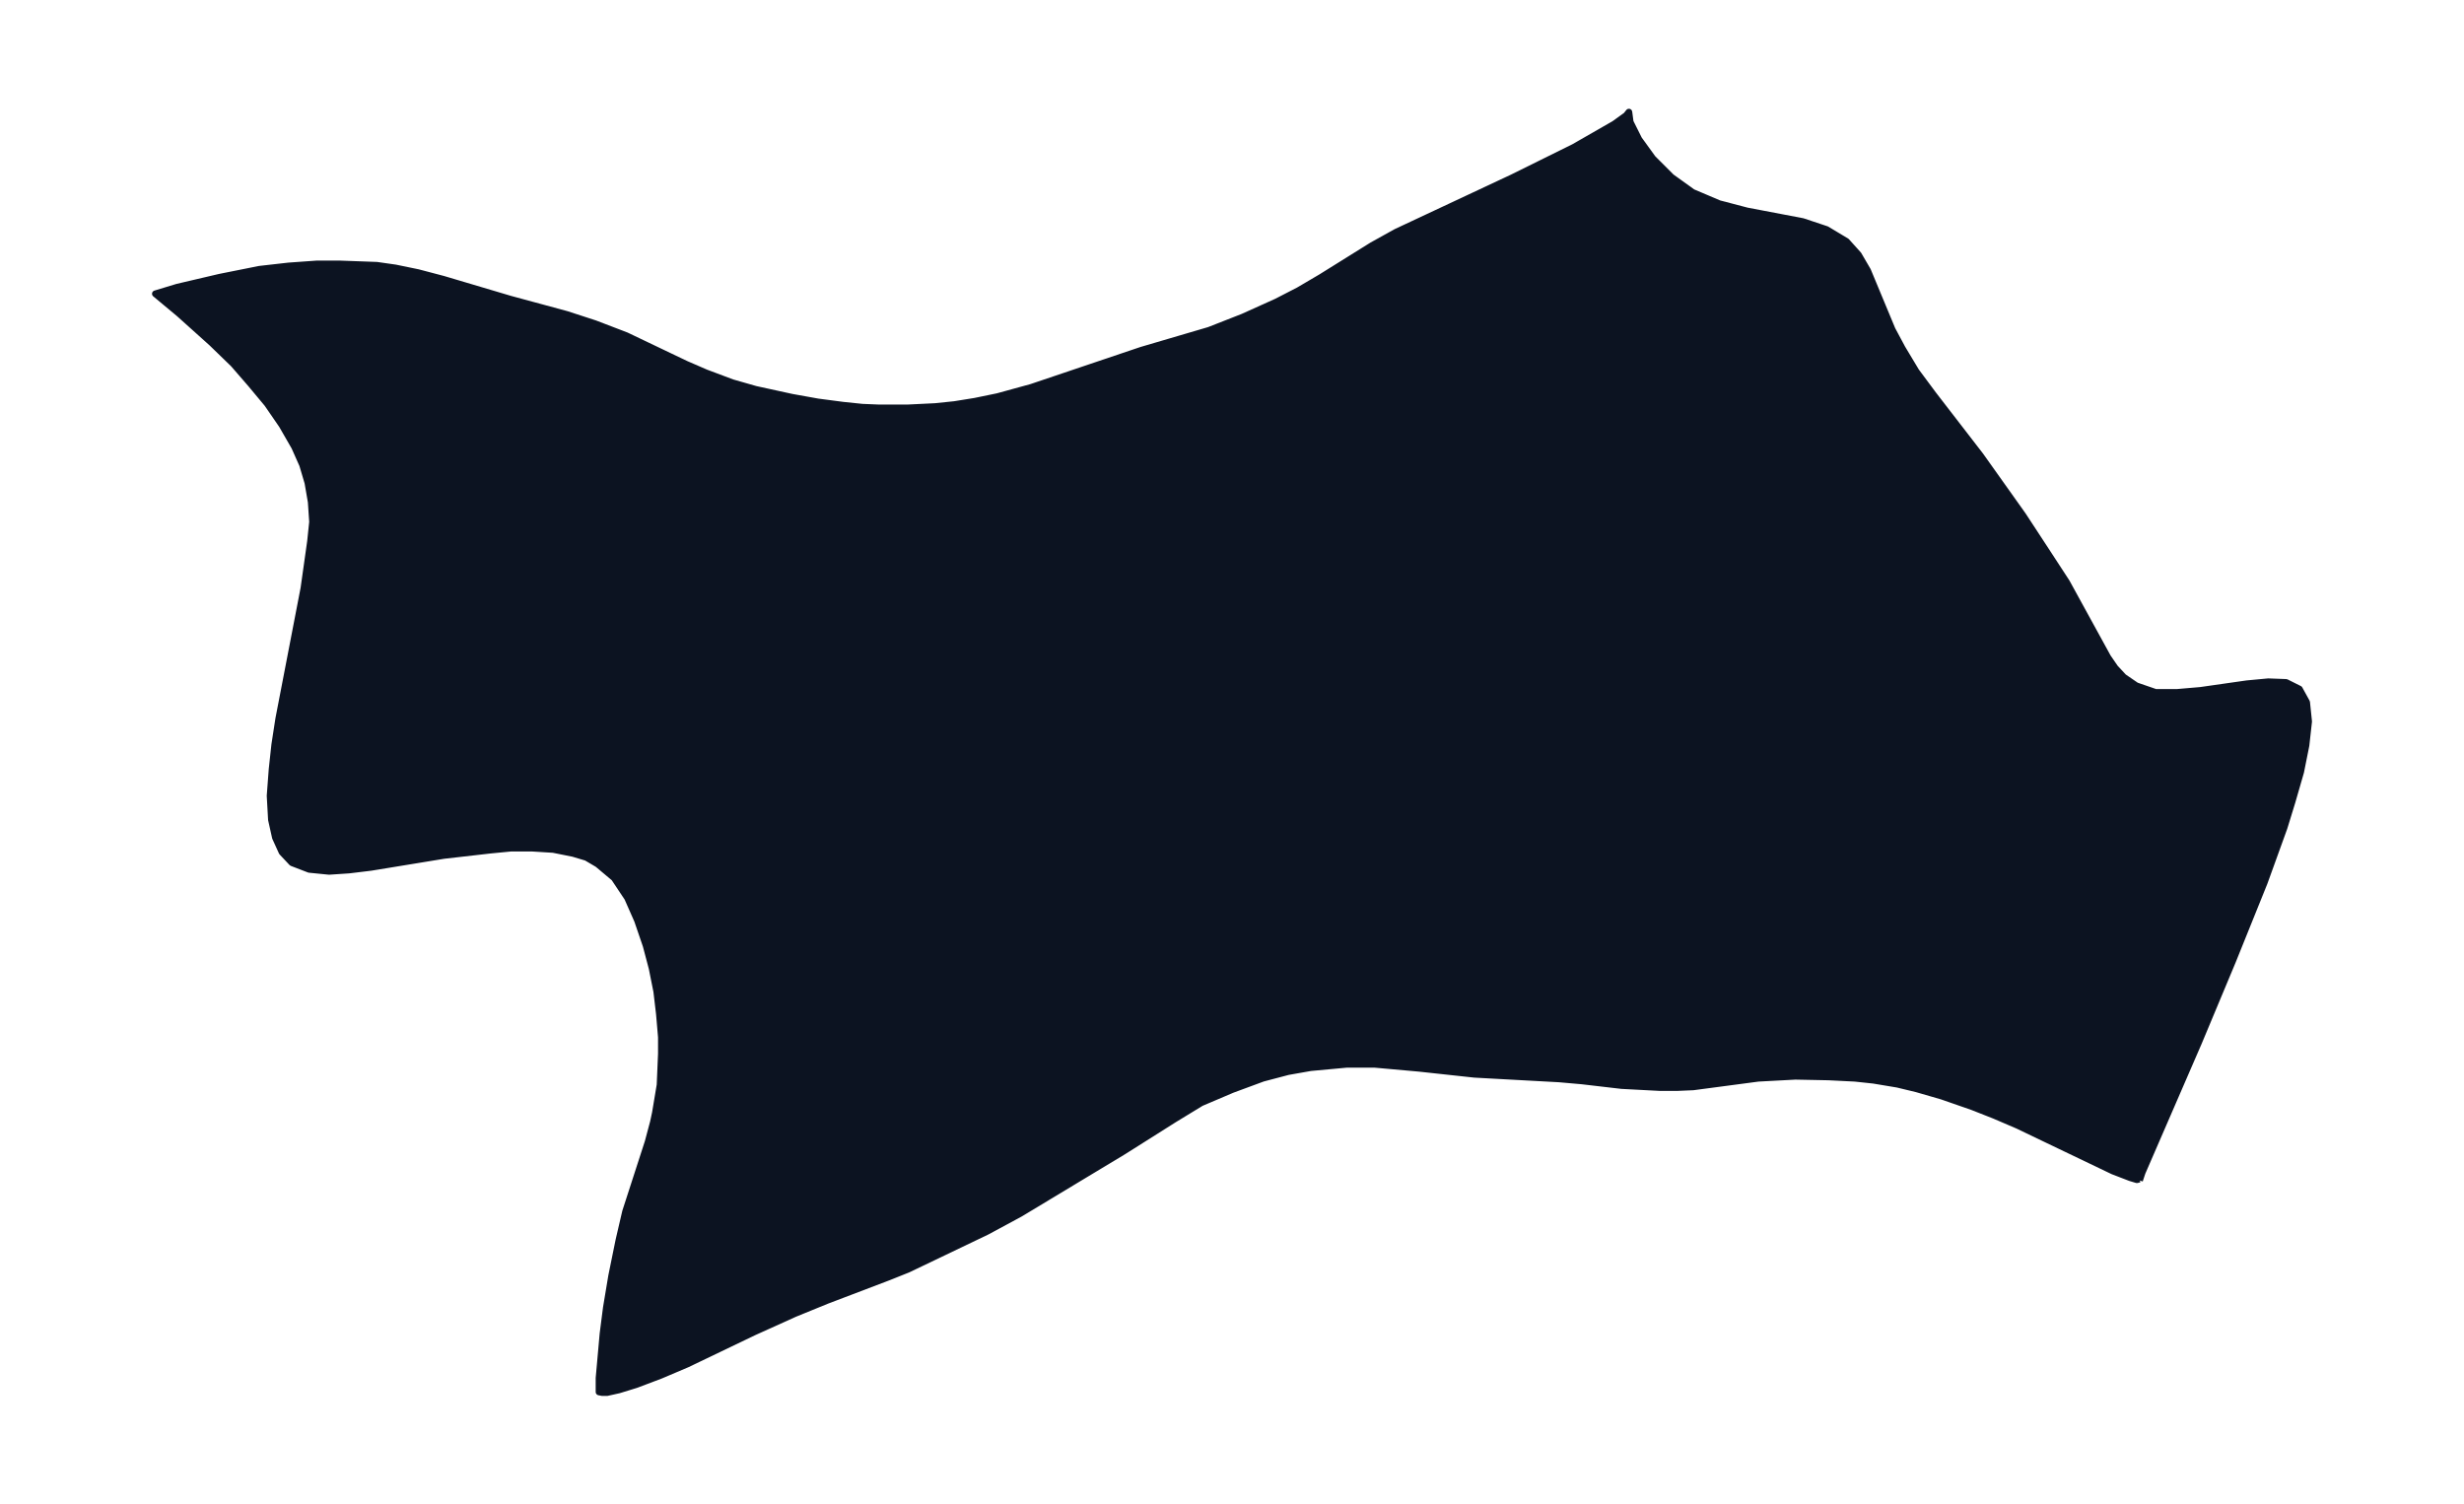 <svg xmlns="http://www.w3.org/2000/svg" xmlns:xlink="http://www.w3.org/1999/xlink" width="495.4" height="302.4" viewBox="0 0 371.5 226.8"><defs><style>*{stroke-linejoin:round;stroke-linecap:butt}</style></defs><g id="figure_1"><path id="patch_1" fill="none" d="M0 226.8h371.5V0H0z"/><g id="axes_1"><g id="PatchCollection_1"><defs><path id="ma58335625a" stroke="#0c1321" d="m322.6-49-.4.1-1-.3-2.6-1-14.4-6.9-3.5-1.5-3.3-1.3-4.6-1.6-3.8-1.1-2.9-.7-3.6-.6-2.8-.3-4-.2-5-.1-5.6.3-9.8 1.3-2.3.1h-2.8l-5.7-.3-6-.7-3.4-.3-12.8-.7-8.3-.9-6.7-.6H203l-5.4.5-3.4.6-3.8 1-4.6 1.7-4.7 2L177-58l-7.6 4.8-15.6 9.4-5 2.7-11.9 5.7-3 1.2-9.2 3.5-4.9 2-6.2 2.8-10 4.8-4 1.7-3.7 1.4-2.6.8-1.8.4h-.7l-.5-.1v-2.1l.6-6.7.5-3.9.8-4.8 1.1-5.4 1-4.3 3.4-10.5.8-3 .3-1.4.7-4.2.2-4.7v-2.5l-.3-3.5-.4-3.4-.7-3.5-.9-3.4-1.3-3.8-1.5-3.4-2-3-2.5-2.1-1.7-1-2-.6-3-.6-3.2-.2H77l-3.1.3-7 .8-11 1.8-3.3.4-3 .2-3-.3-2.6-1-1.5-1.6-1-2.2-.6-2.7-.2-3.6.3-4 .4-3.7.6-3.9 3.8-19.7 1-7.1.3-2.9-.2-3-.5-2.9-.8-2.7-1.2-2.7-1.9-3.3-2.2-3.2-2.5-3-2.6-3-3.3-3.2-4.9-4.4-3.6-3 3.3-1 6.4-1.5 6-1.2 4.4-.5 4.2-.3h3.6l5.5.2 2.8.4 3.4.7 3.8 1 10.1 3 8.5 2.3 4.3 1.4 4.7 1.8 9 4.3 3 1.3 4 1.5 3.5 1 5.5 1.2 3.9.7 3.8.5 2.9.3 2.4.1h4.5l4.1-.2 2.9-.3 3.1-.5 3.4-.7 5.1-1.4 16.6-5.6 10.2-3 5.1-2 5.1-2.3 3.3-1.7 3.4-2 7.7-4.8 3.6-2 17.5-8.2 9.3-4.6 6.1-3.5 1.8-1.3.4-.5.2 1.5 1.3 2.6 2.1 2.9 2.8 2.8 3.2 2.3 4 1.7 4.2 1.1 8.4 1.6 3.6 1.2 3 1.8 1.8 2 1.4 2.4 3.7 8.9 1.5 2.8 2.1 3.5 2.6 3.5 7.1 9.2 6.4 9 3.6 5.5 3 4.6 6.2 11.3 1.1 1.6 1.3 1.4 1.9 1.3 2.9 1h3.3l3.5-.3 7-1 3.2-.3 2.7.1 2 1 1.1 2 .3 2.9-.4 3.6-.8 4-1.3 4.5-1.2 3.9-3 8.3-4.8 11.9-5.1 12.2-8.5 19.6-.4 1.2"/></defs><g clip-path="url(#pa23d6e89df)"><use xlink:href="#ma58335625a" y="226.8" fill="#0c1321" stroke="#0c1321"/></g></g></g></g><defs><clipPath id="pa23d6e89df"><path d="M7.2 7.2h357.1v212.4H7.2z"/></clipPath></defs></svg>